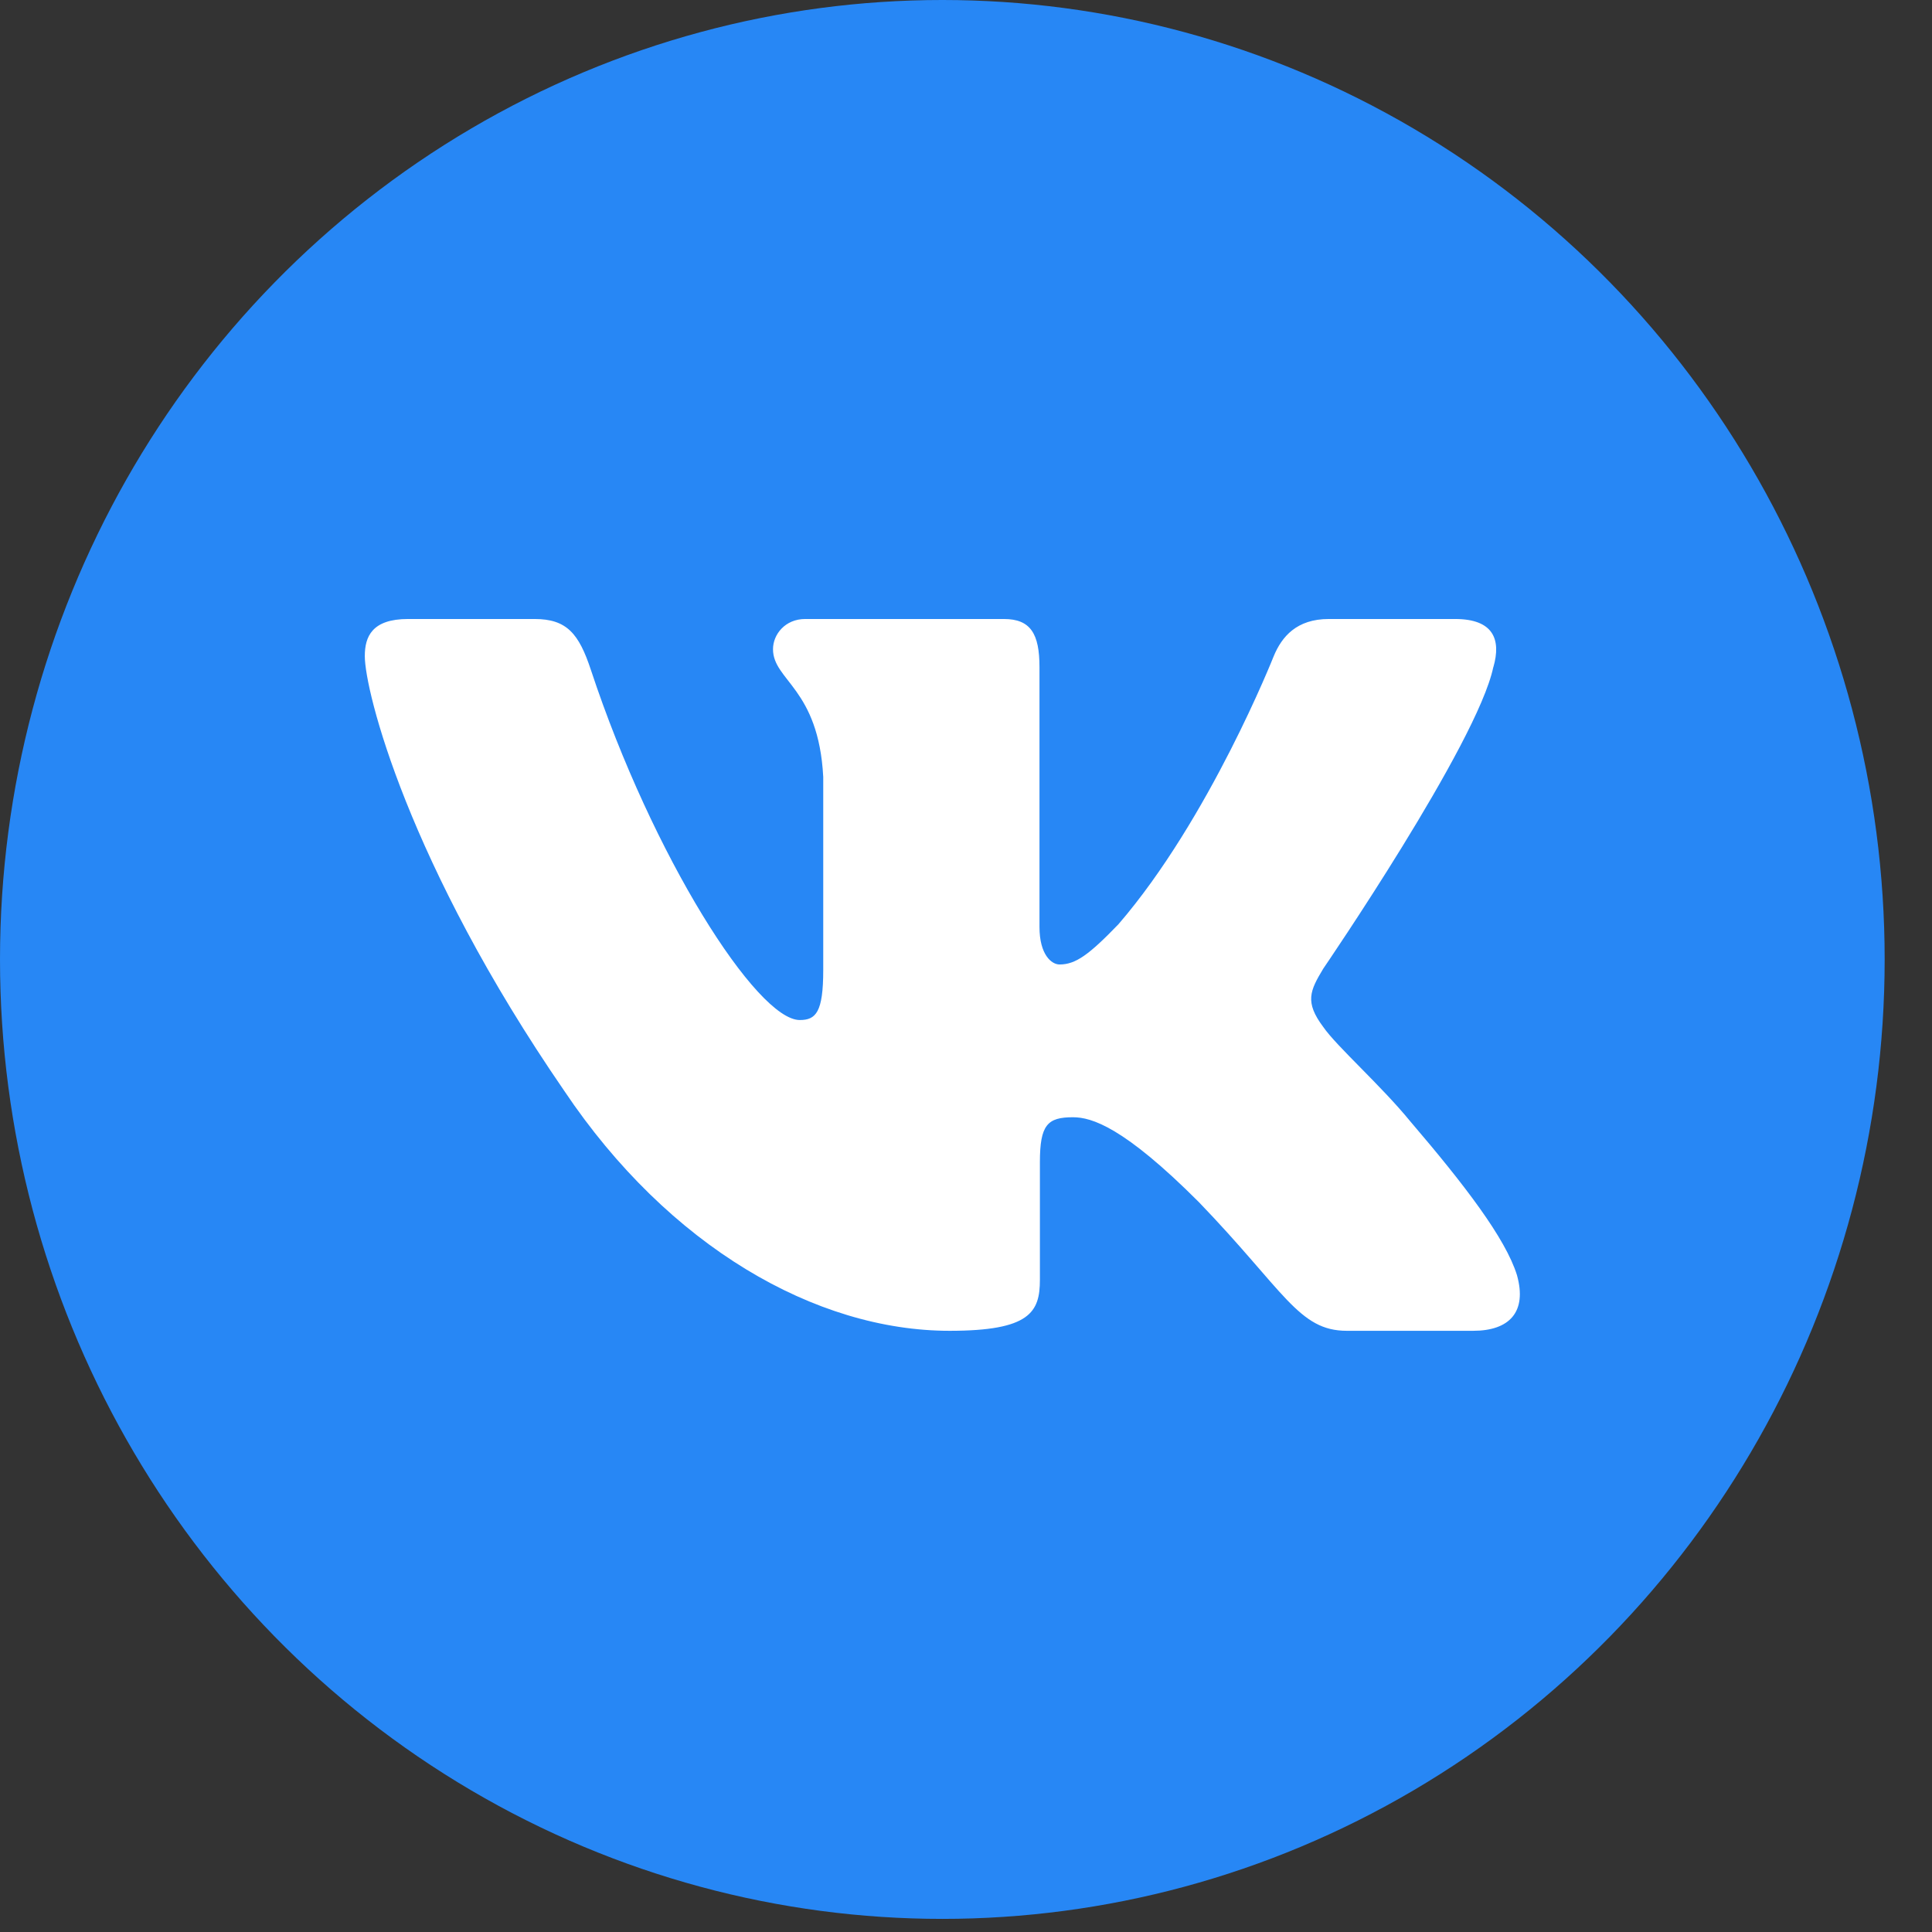 <svg width="28" height="28" viewBox="0 0 28 28" fill="none" xmlns="http://www.w3.org/2000/svg">
<rect x="0" y="0" width="28" height="28" fill="#333333" stroke="none"/>
<ellipse cx="13.657" cy="13.905" rx="13.657" ry="13.905" fill="#2787F5"/>
<path fill-rule="evenodd" clip-rule="evenodd" d="M21.643 9.669C21.759 9.267 21.643 8.971 21.088 8.971H19.258C18.792 8.971 18.577 9.227 18.46 9.509C18.46 9.509 17.529 11.864 16.21 13.394C15.783 13.837 15.589 13.978 15.356 13.978C15.24 13.978 15.065 13.837 15.065 13.434V9.669C15.065 9.186 14.937 8.971 14.549 8.971H11.669C11.379 8.971 11.203 9.195 11.203 9.408C11.203 9.865 11.863 9.972 11.931 11.26V14.058C11.931 14.672 11.824 14.783 11.591 14.783C10.97 14.783 9.46 12.417 8.564 9.71C8.39 9.183 8.215 8.971 7.747 8.971H5.914C5.391 8.971 5.287 9.227 5.287 9.509C5.287 10.011 5.907 12.508 8.178 15.81C9.691 18.065 11.822 19.287 13.763 19.287C14.927 19.287 15.071 19.016 15.071 18.548V16.844C15.071 16.301 15.181 16.192 15.55 16.192C15.822 16.192 16.288 16.334 17.374 17.421C18.616 18.71 18.82 19.287 19.519 19.287H21.35C21.873 19.287 22.135 19.016 21.985 18.48C21.819 17.946 21.226 17.172 20.44 16.253C20.013 15.73 19.373 15.166 19.178 14.884C18.907 14.522 18.984 14.36 19.178 14.038C19.178 14.038 21.41 10.777 21.642 9.669H21.643Z" fill="white"/>
</svg>
